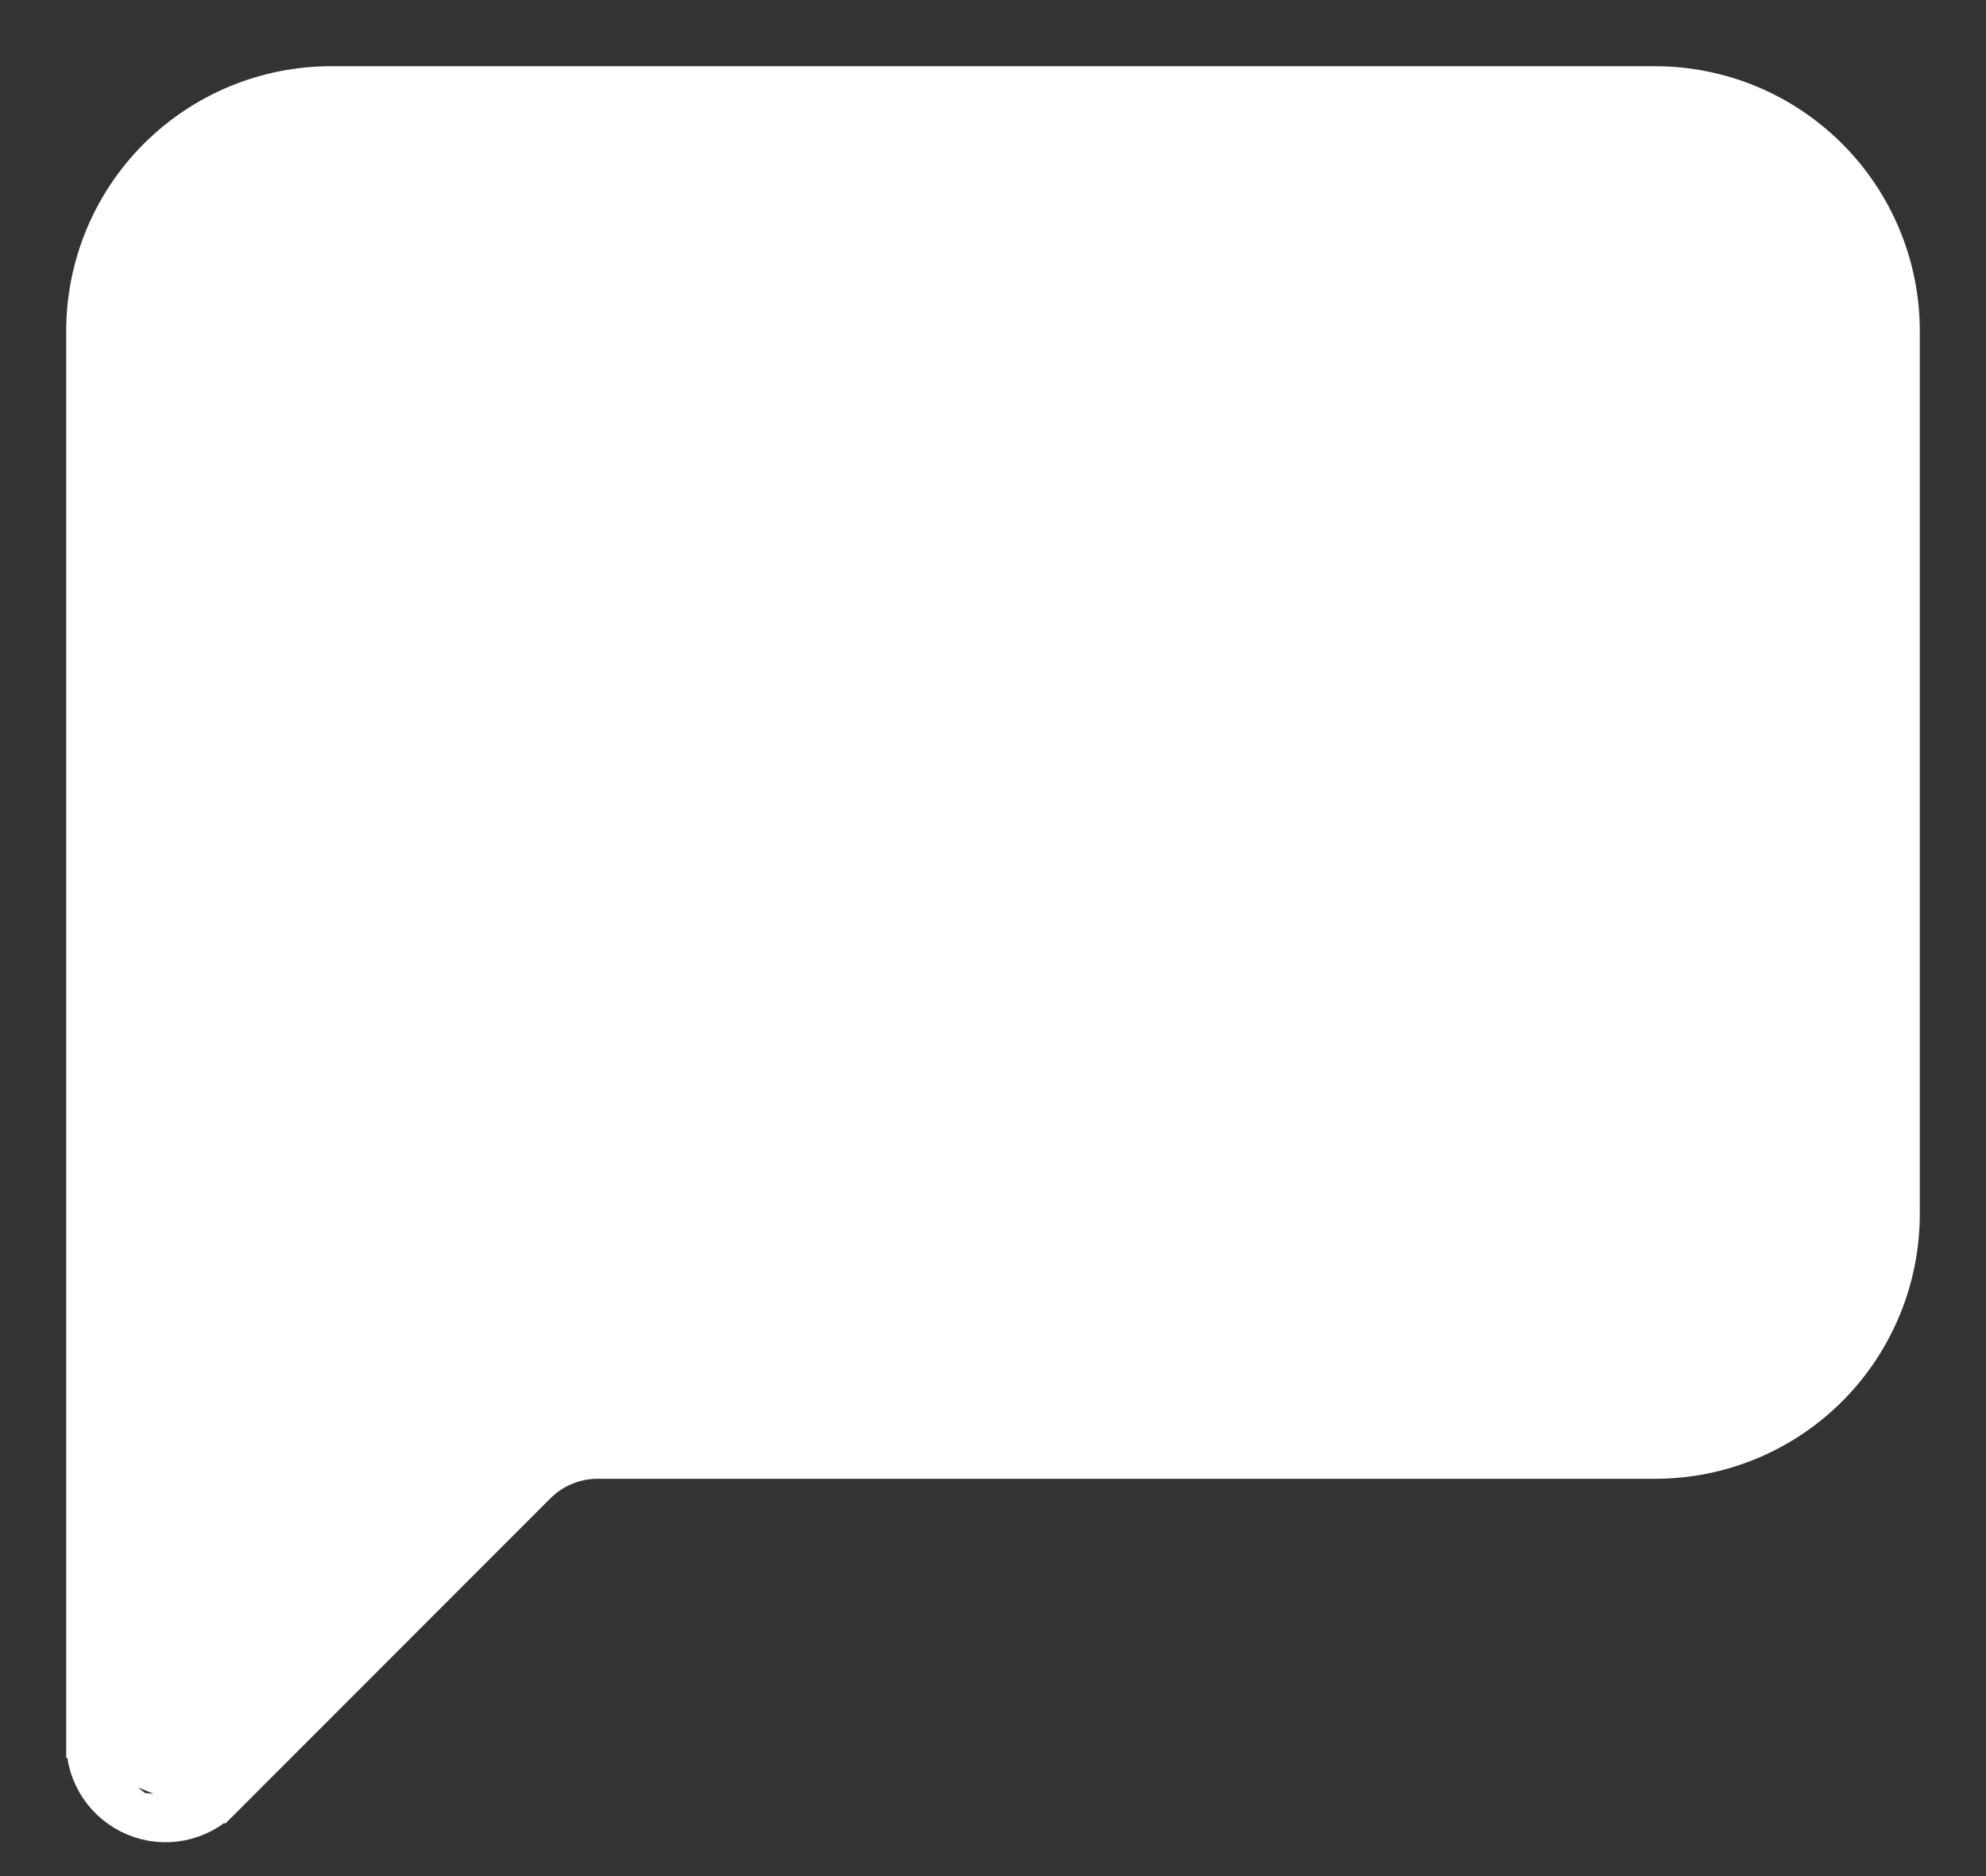<svg width="18" height="17" viewBox="0 0 18 17" fill="none" xmlns="http://www.w3.org/2000/svg">
<rect x="0" y="0" width="18" height="17" fill="#333333" stroke="none"/>
<path d="M0.8 15.793V15.793V3C0.8 2.417 1.032 1.857 1.444 1.445C1.857 1.032 2.417 0.8 3 0.8H15C15.584 0.8 16.143 1.032 16.556 1.445C16.968 1.857 17.2 2.417 17.2 3V11C17.2 11.584 16.968 12.143 16.556 12.556C16.143 12.969 15.584 13.2 15 13.2H5.414C5.414 13.2 5.414 13.2 5.414 13.2C5.202 13.2 4.998 13.285 4.848 13.435L4.848 13.435L1.996 16.288L0.8 15.793ZM0.8 15.793C0.8 15.932 0.841 16.067 0.918 16.182M0.8 15.793L0.918 16.182M0.918 16.182C0.995 16.297 1.105 16.387 1.233 16.44M0.918 16.182L1.233 16.44M1.233 16.44C1.361 16.493 1.501 16.507 1.637 16.48M1.233 16.44L1.637 16.48M1.637 16.48C1.773 16.452 1.898 16.386 1.995 16.288L1.637 16.48ZM5.414 11.8H5.414C4.831 11.8 4.271 12.032 3.859 12.445L2.2 14.103V3C2.2 2.788 2.284 2.585 2.434 2.435C2.584 2.285 2.788 2.2 3 2.2H15C15.212 2.2 15.416 2.285 15.566 2.435C15.716 2.585 15.8 2.788 15.8 3V11C15.8 11.212 15.716 11.416 15.566 11.566C15.416 11.716 15.212 11.8 15 11.8H5.414Z" fill="white" stroke="white" stroke-width="0.4"/>
</svg>
